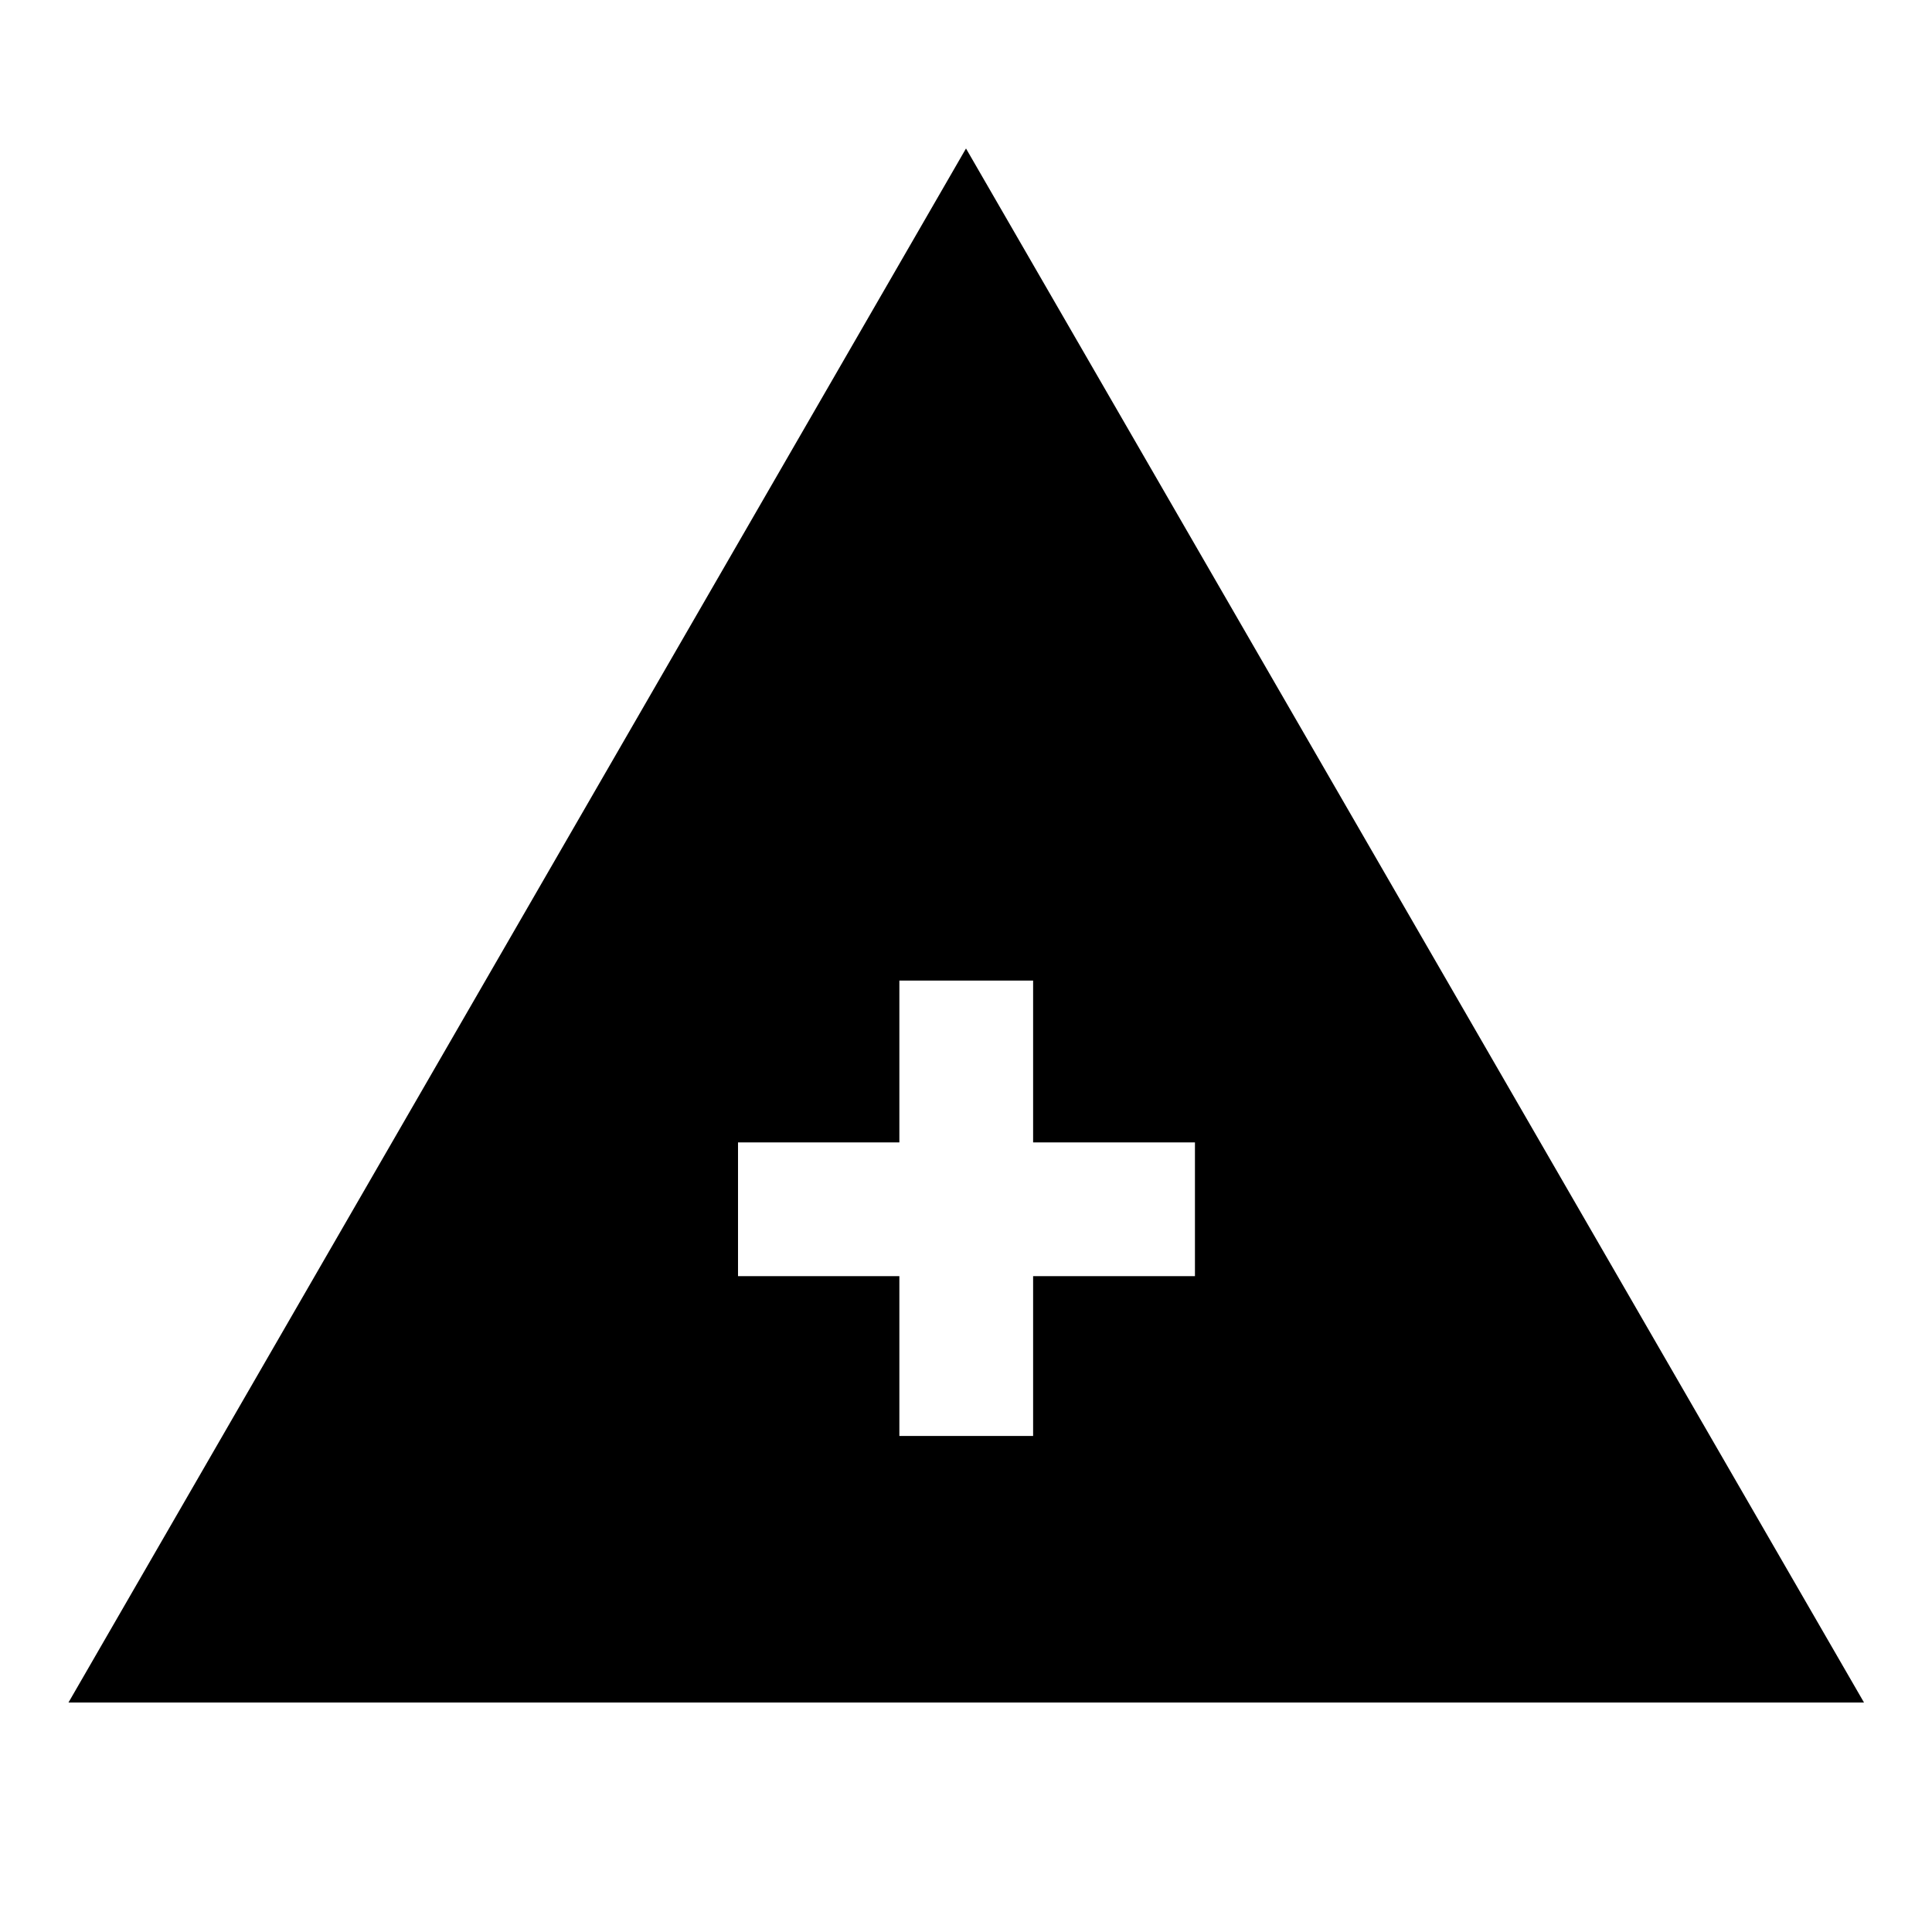 <svg xmlns="http://www.w3.org/2000/svg" width="48" height="48" viewBox="0 -960 960 960"><path d="M34.022-114.022 480-886.218l446.218 772.196H34.022ZM446.89-246.478h66.457v-79.413h80.413v-66.457h-80.413v-80.413H446.89v80.413h-80.174v66.457h80.174v79.413Z"/></svg>
